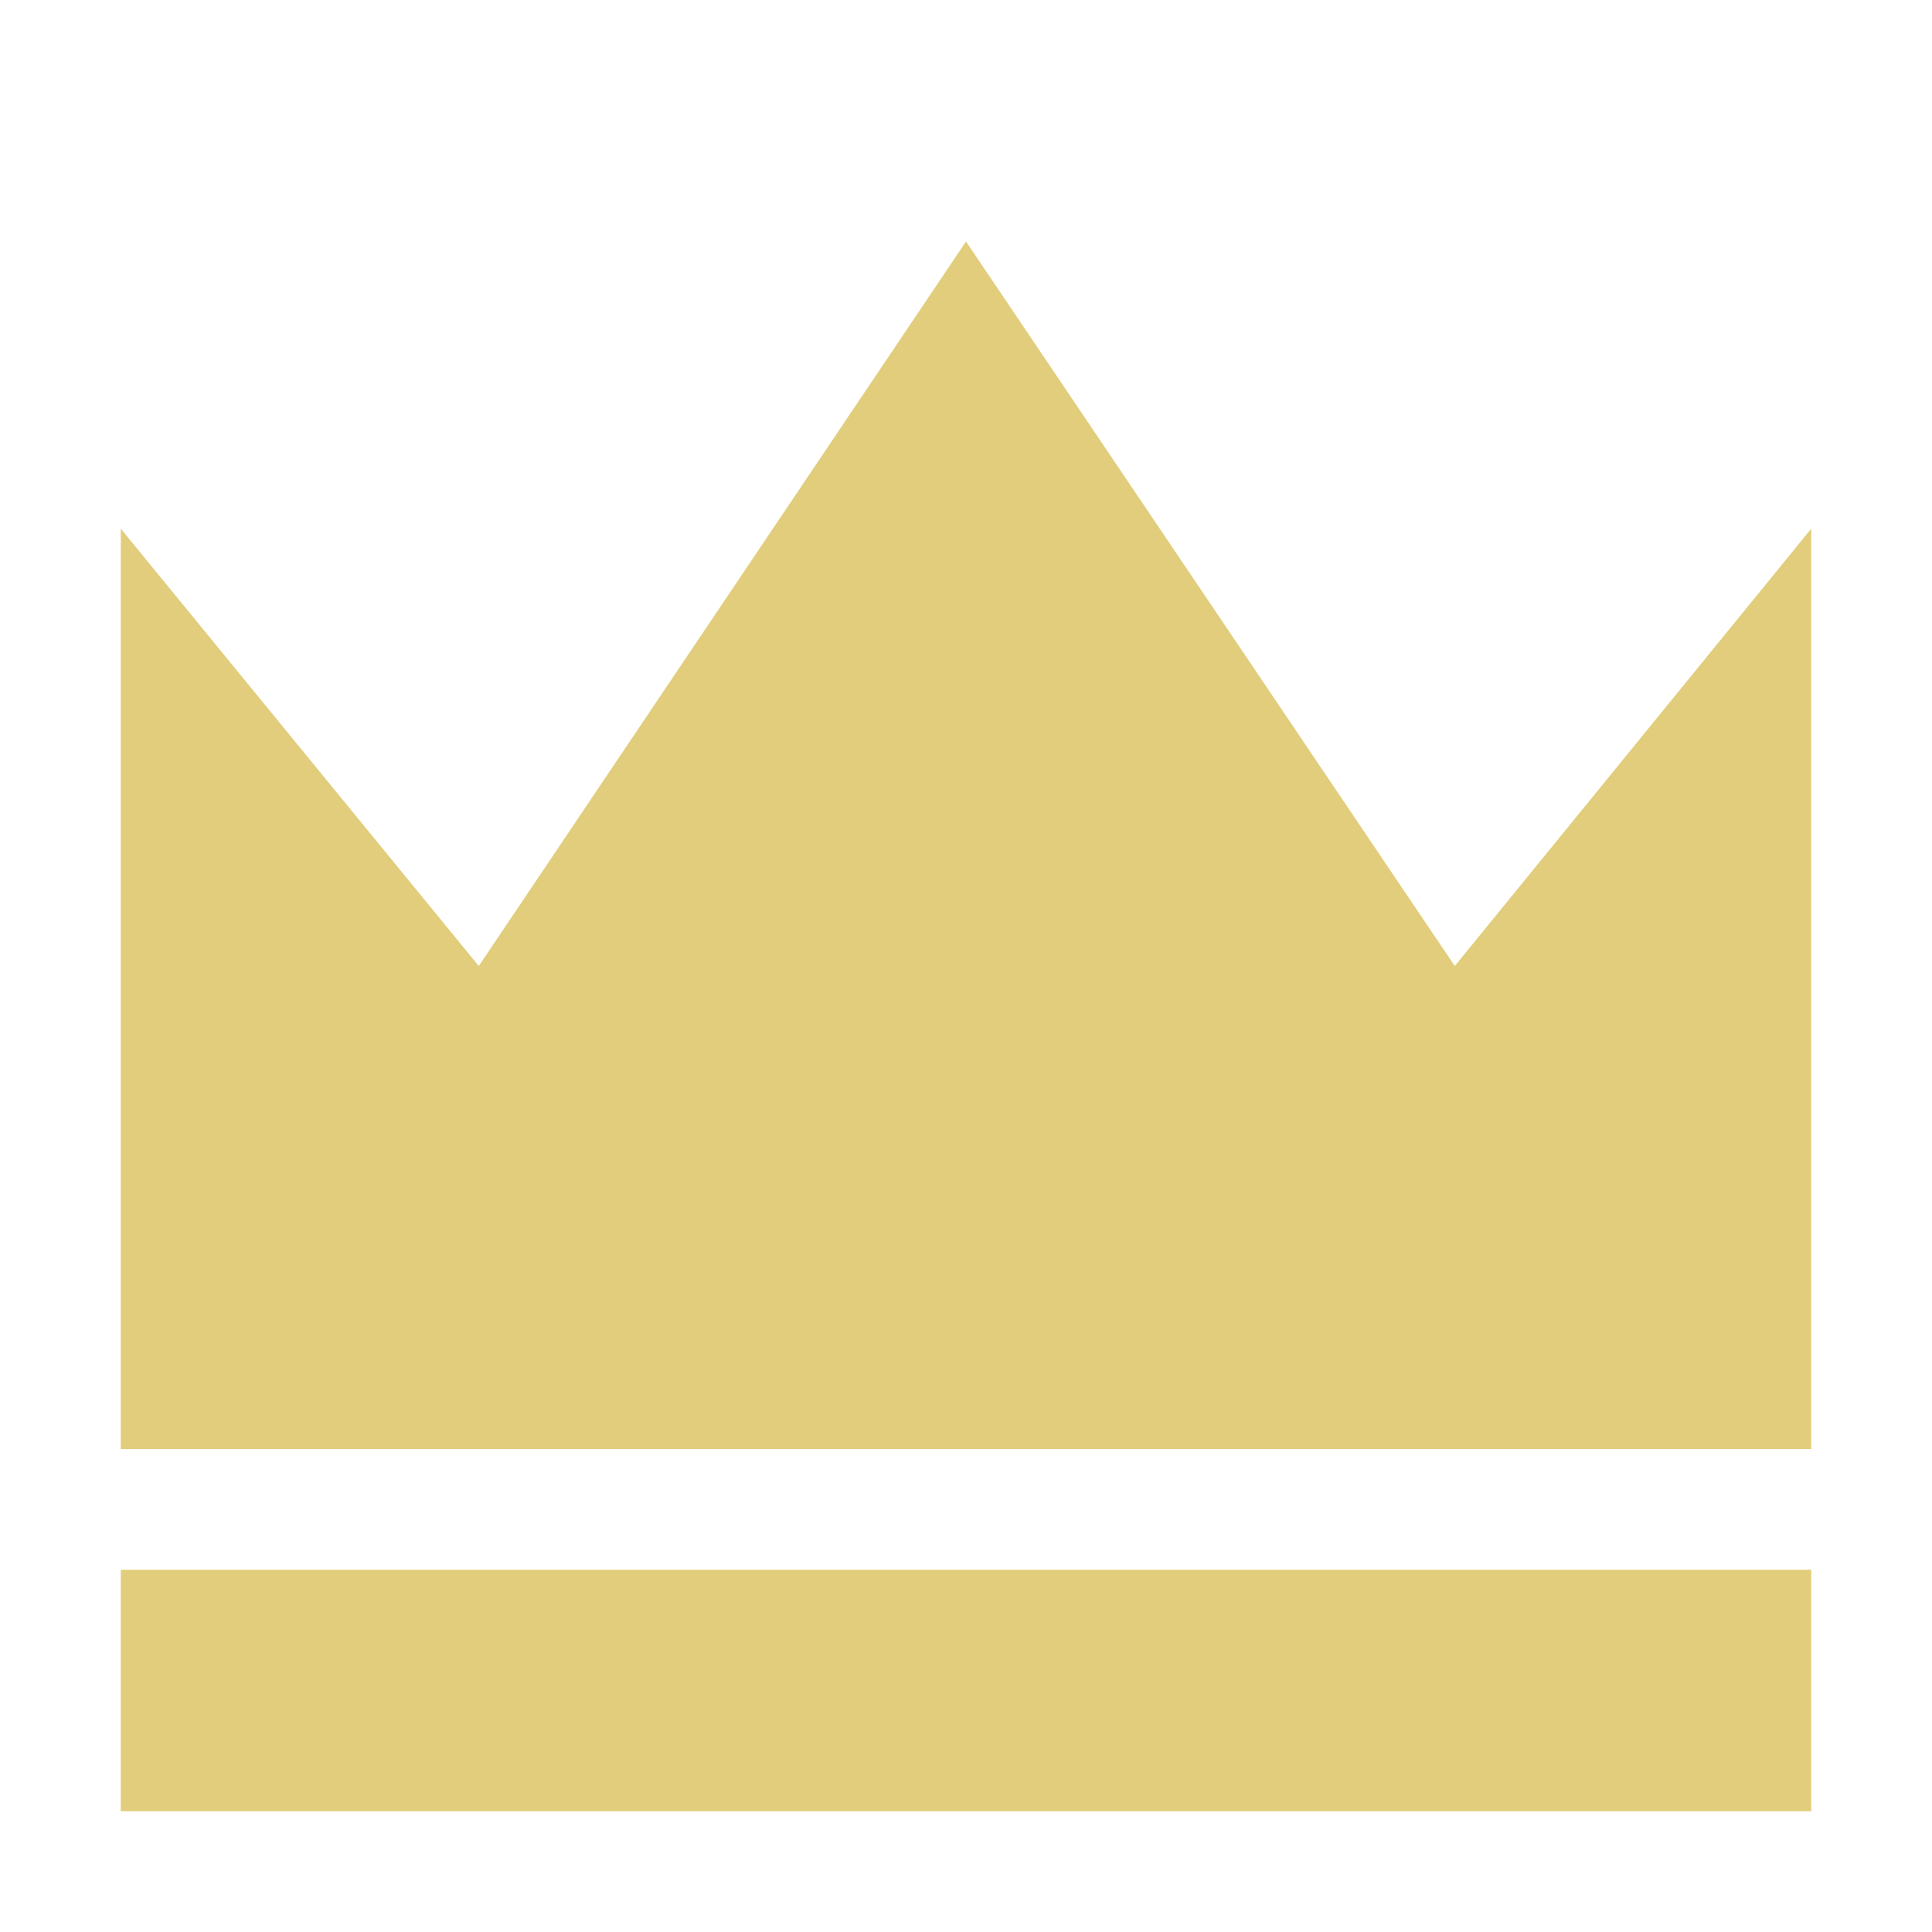 <svg width="16" height="16" viewBox="0 0 16 16" xmlns="http://www.w3.org/2000/svg">
    <g fill="#E1CD7B" fill-rule="evenodd">
        <path d="M1 12V4.378L3.965 8 8 2l4.048 6L15 4.378V12zM1 13h14v2H1z"/>
    </g>
</svg>
